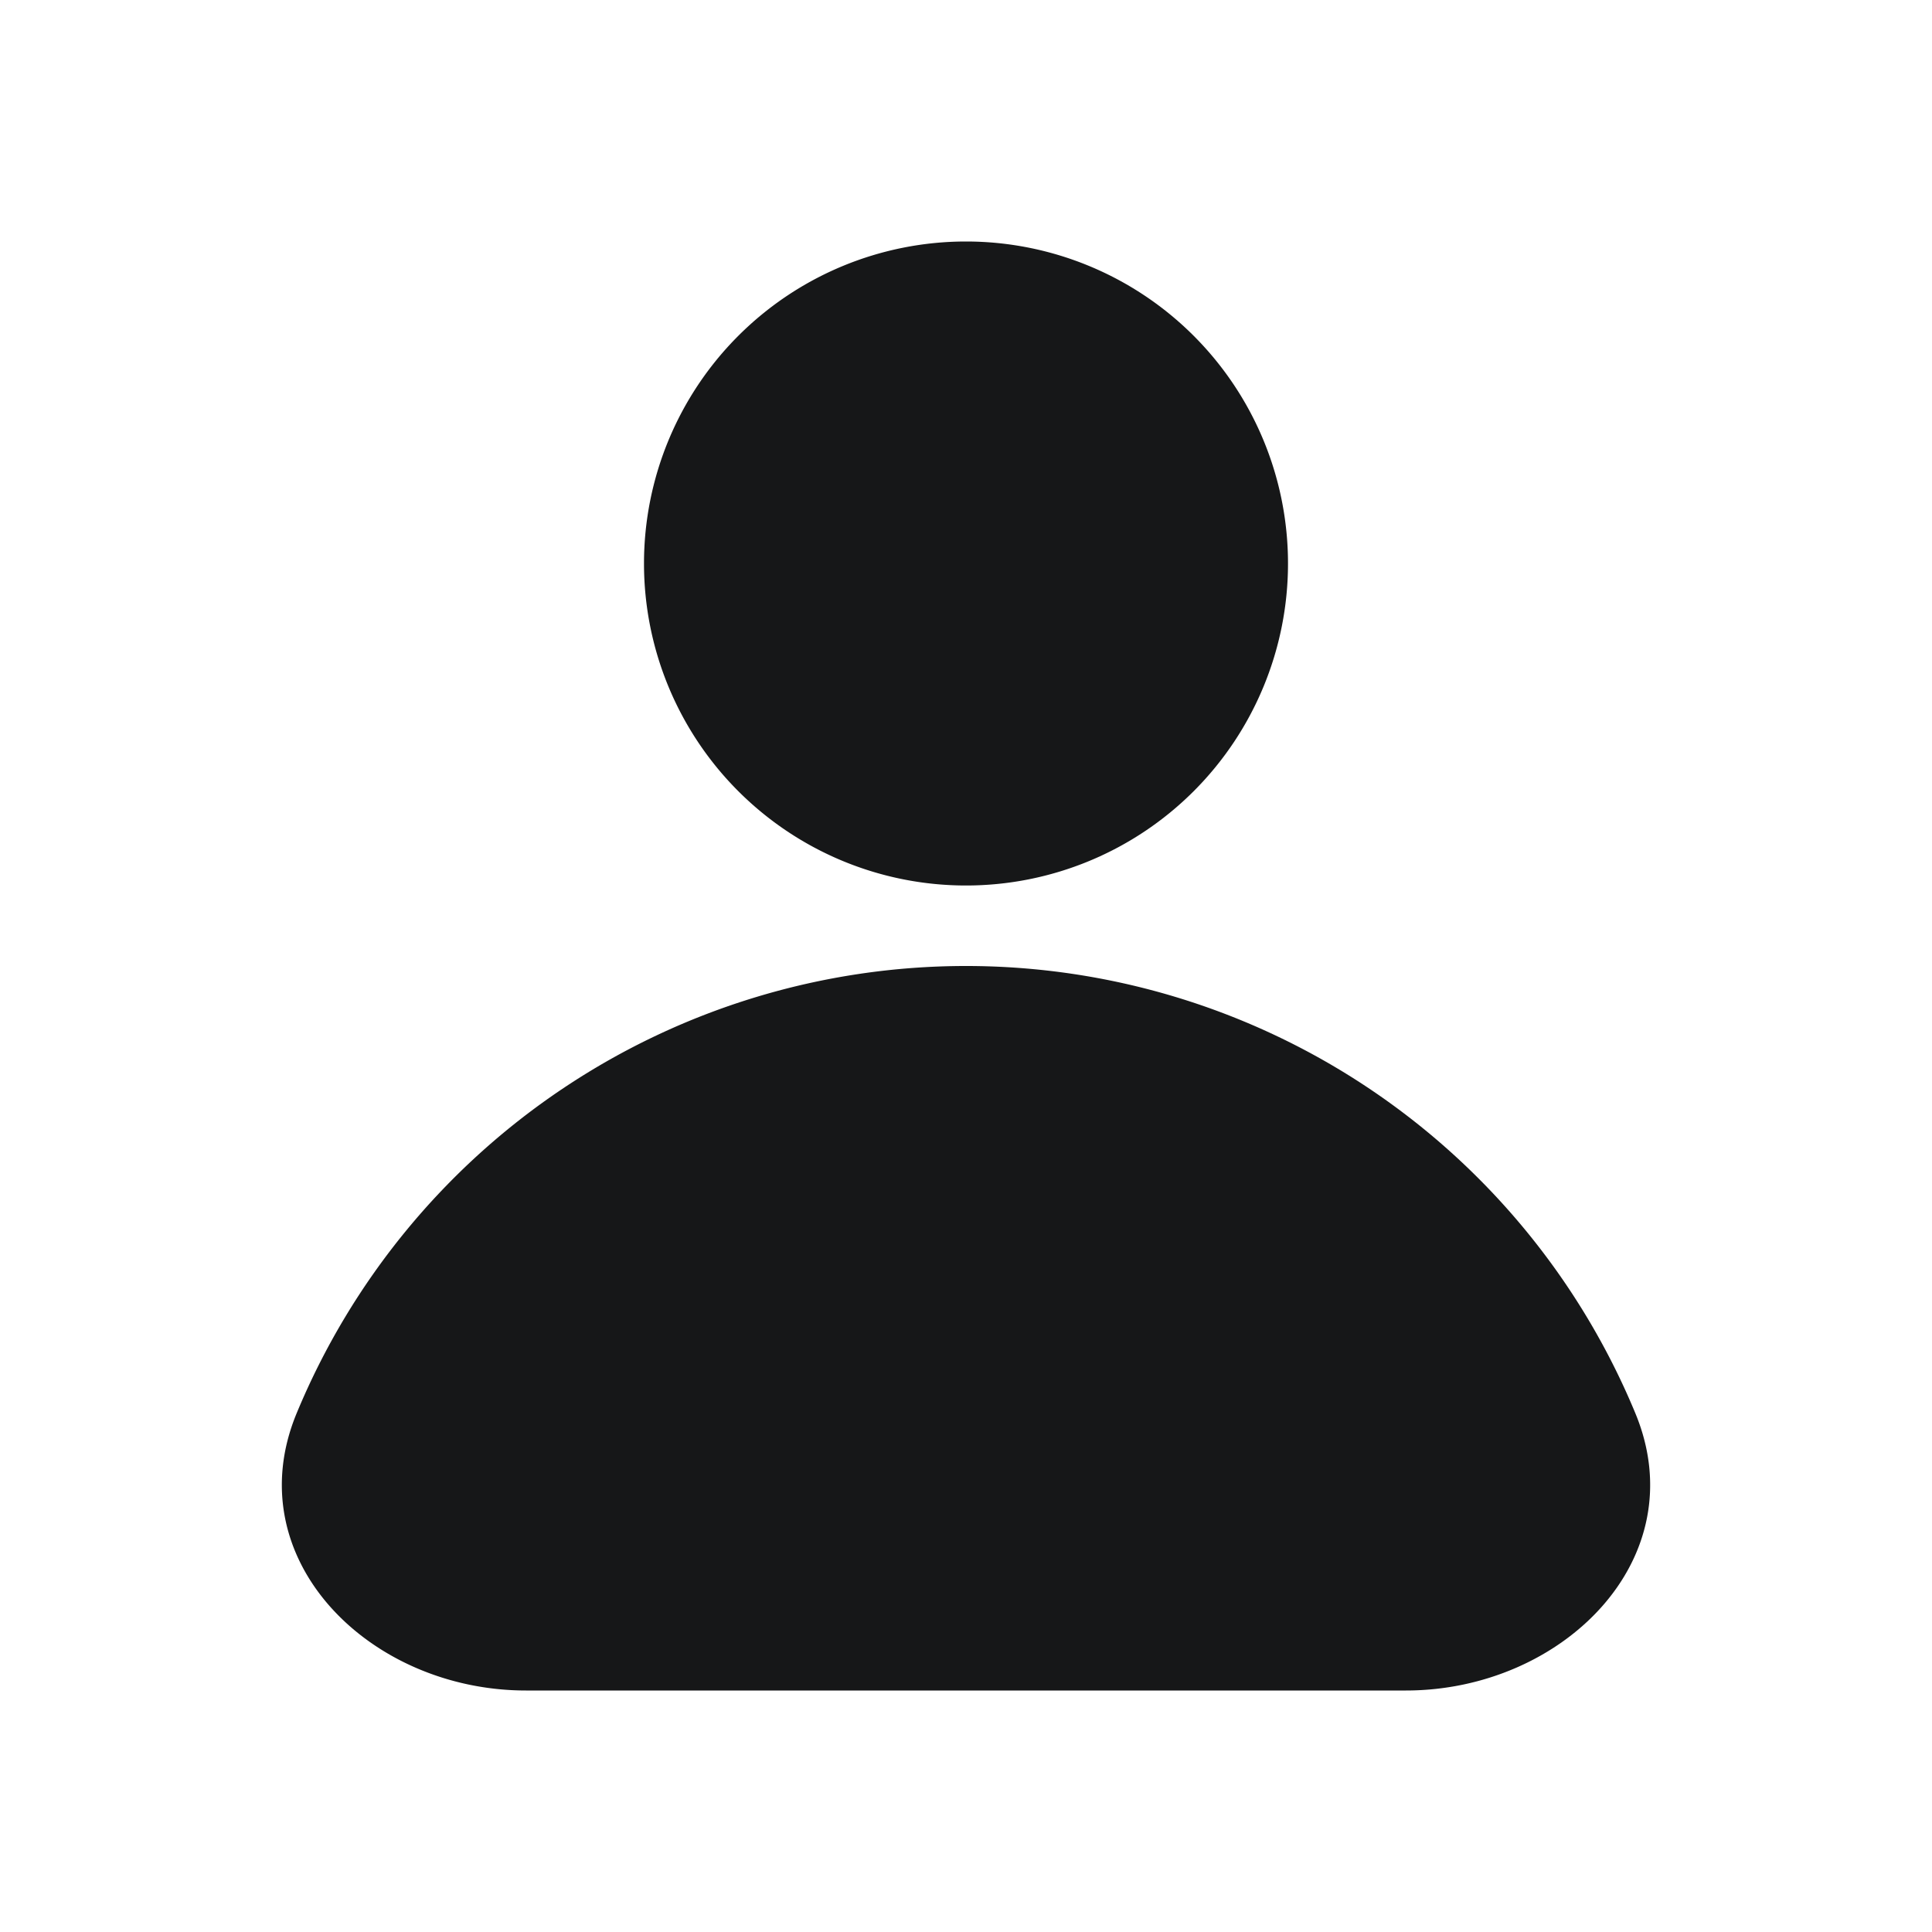 <svg width="24" height="24" viewBox="0 0 24 24" fill="none" xmlns="http://www.w3.org/2000/svg">
    <path fill-rule="evenodd" clip-rule="evenodd" d="M16 7a4 4 0 1 1-8 0 4 4 0 0 1 8 0z" fill="#161718"/>
    <path fill-rule="evenodd" clip-rule="evenodd" d="M17.465 21c1.952 0 3.597-1.64 2.85-3.444a9 9 0 0 0-16.63 0C2.938 19.359 4.582 21 6.534 21h10.931z" fill="#161718"/>
</svg>
